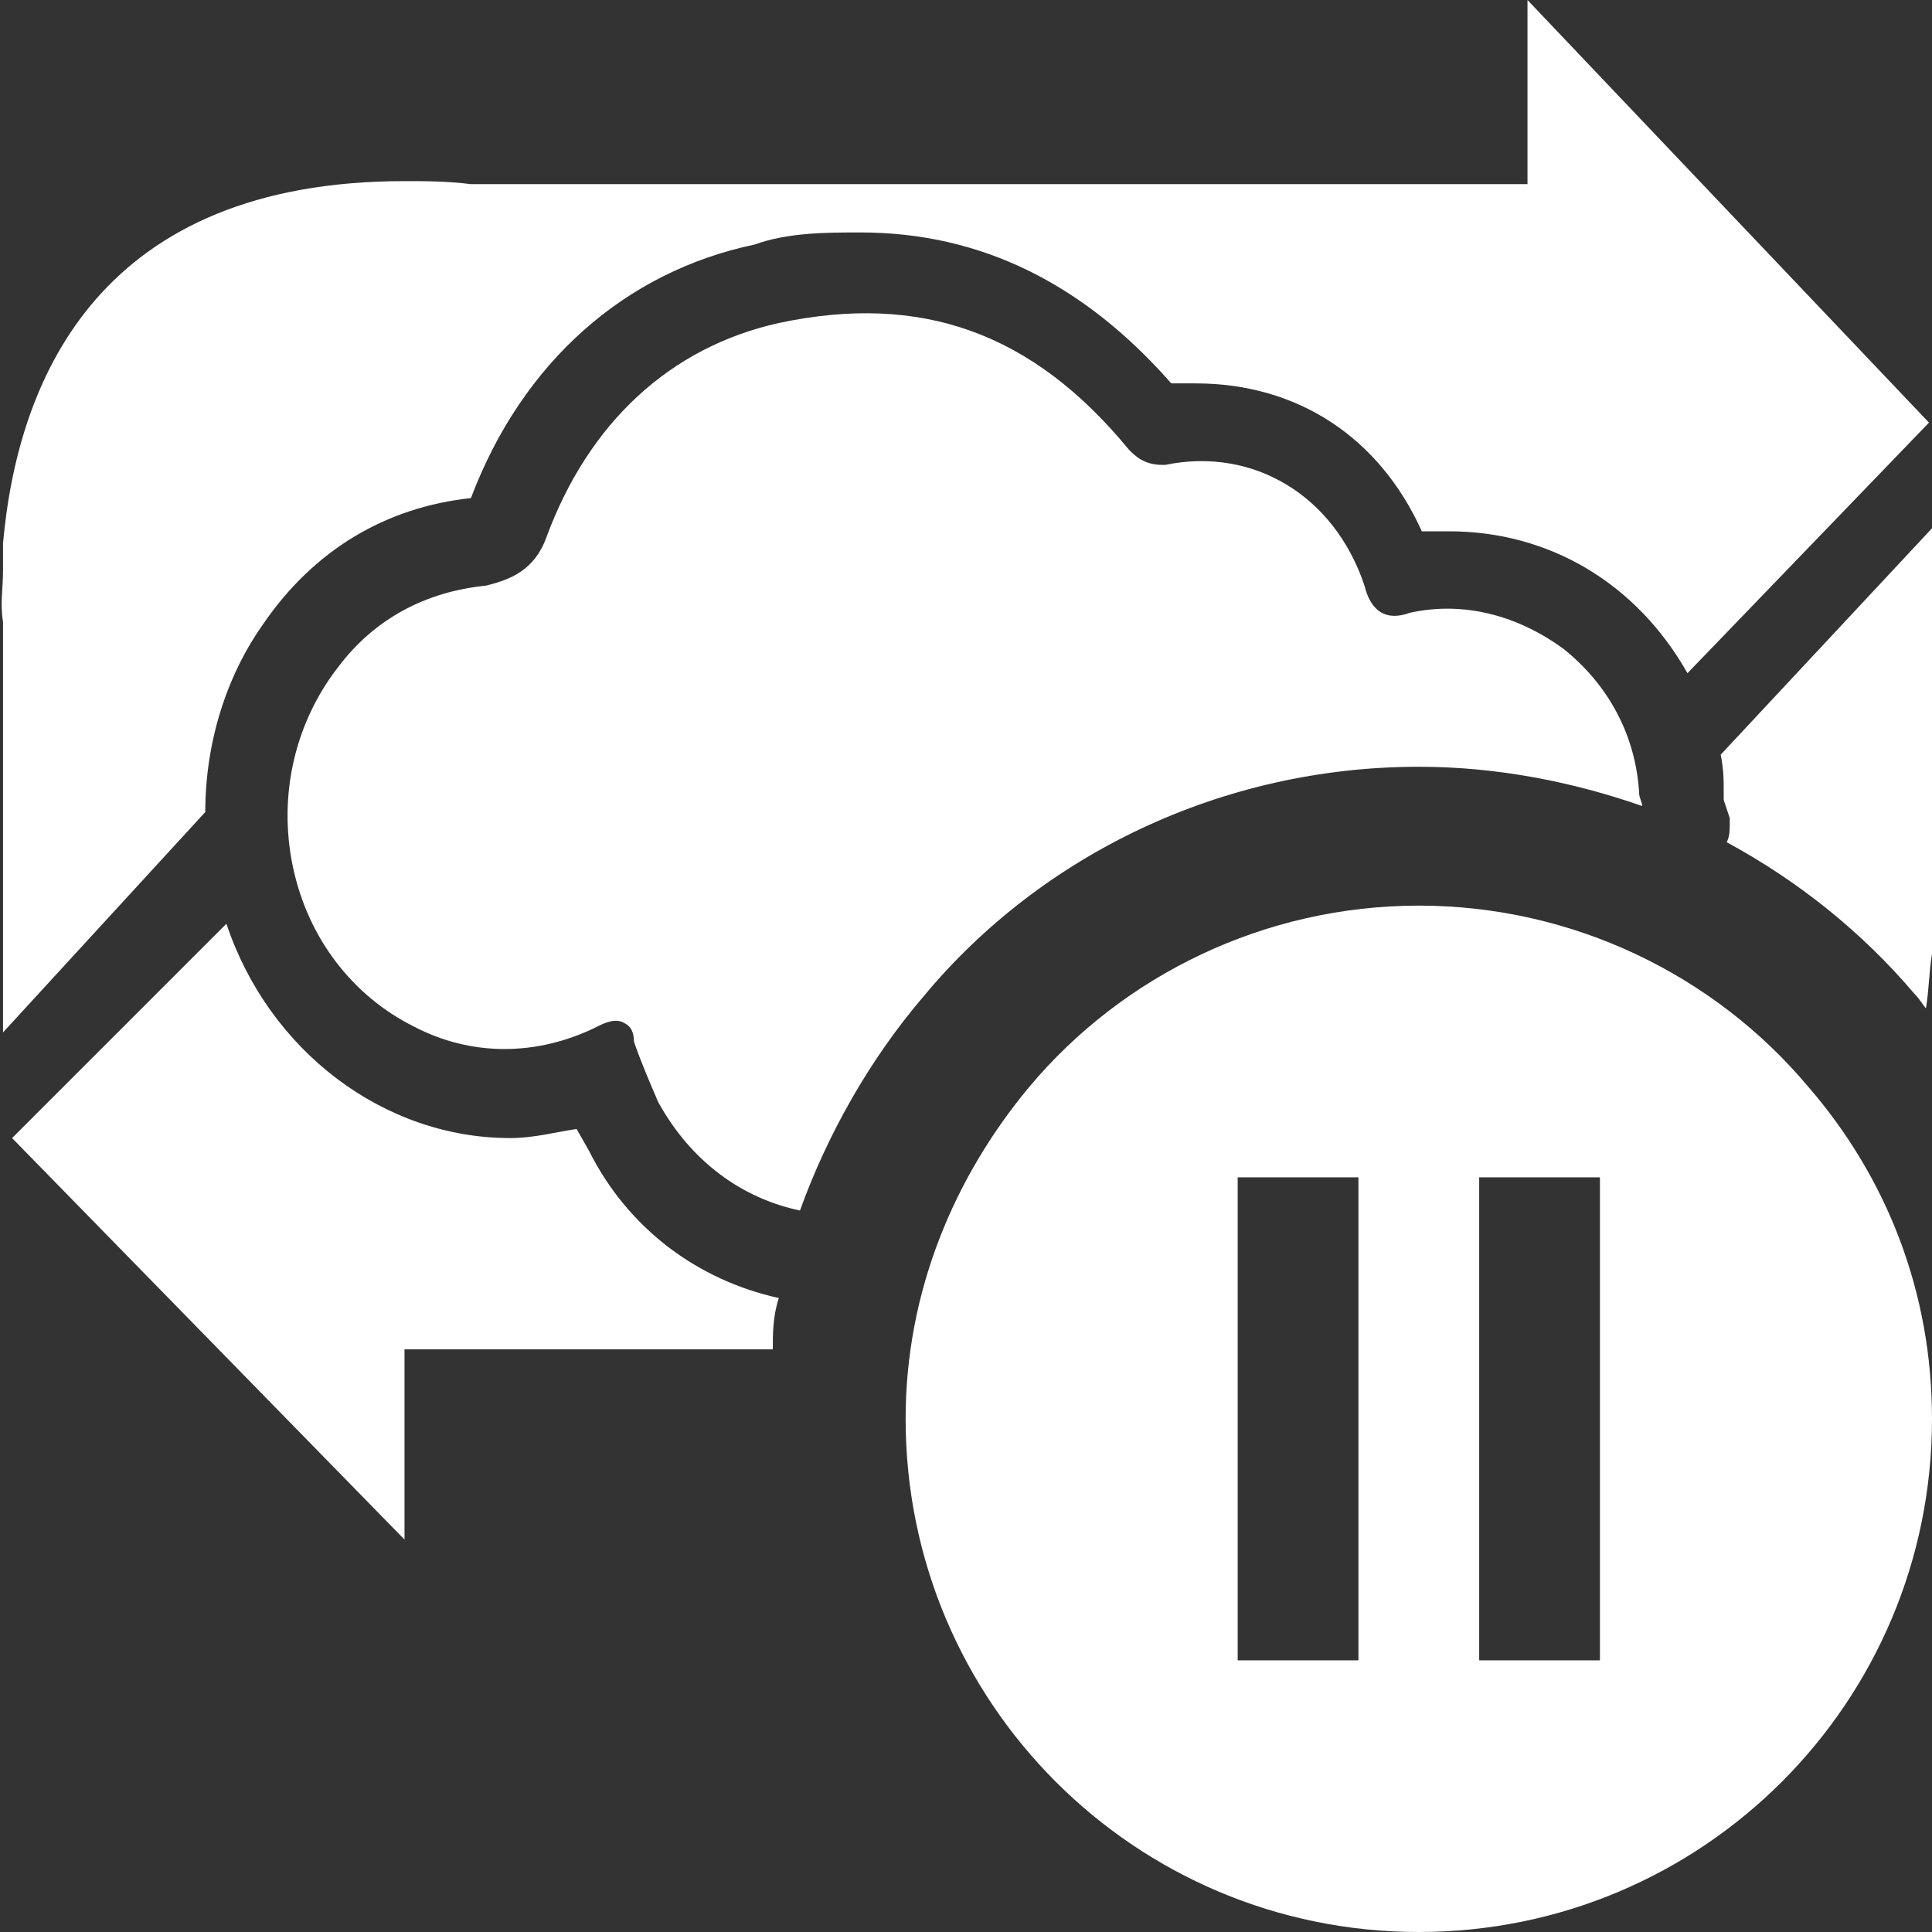 <?xml version="1.0" encoding="utf-8"?>
<!-- Generator: Adobe Illustrator 21.0.0, SVG Export Plug-In . SVG Version: 6.00 Build 0)  -->
<svg version="1.1" id="Ebene_1" xmlns="http://www.w3.org/2000/svg" xmlns:xlink="http://www.w3.org/1999/xlink" x="0px" y="0px"
	 viewBox="0 0 64 64" style="enable-background:new 0 0 64 64;" xml:space="preserve">
<rect x="0" y="0" width="64" height="64" fill="#333333" stroke="none"/>
<style type="text/css">
	.st0{fill:#FFFFFF;}
</style>
<path class="st0" d="M59.9,36c-3.1-3.7-7.8-6-12.9-6s-9.8,2.3-12.9,6c-2.5,3-4.1,6.8-4.1,11c0,9.4,7.6,17,17,17s17-7.6,17-17
	C64,42.8,62.5,39,59.9,36z M45,55h-4V39h4V55z M53,55h-4V39h4V55z"/>
<g>
	<path class="st0" d="M6.8,26.9c0-2.3,0.7-4.5,1.9-6.2c1.7-2.5,4.1-3.9,6.9-4.2C17.3,12,20.7,9,25,8.1c1.1-0.4,2.4-0.4,3.5-0.4
		c4,0,7.4,1.7,10.3,5h0.8c3.4,0,6.1,1.8,7.5,4.9H48c3.3,0,6.2,1.7,7.9,4.7l8-8.3L50.6,0v6.1h-35C14.8,6,14.1,6,13.4,6
		C3.4,6,0.6,12.4,0.1,18c0,0.3,0,0.6,0,0.9c0,0.6-0.1,1.1,0,1.7V22v12.2L6.8,26.9z"/>
	<path class="st0" d="M30.6,33c3.9-4.7,9.9-7.6,16.4-7.6c2.6,0,5.1,0.5,7.4,1.3c0-0.1-0.1-0.3-0.1-0.4c-0.1-1.9-1-3.6-2.5-4.8
		c-1.5-1.1-3.3-1.6-5.1-1.2c-1.1,0.4-1.4-0.5-1.5-0.9c-1-3-3.7-4.6-6.6-4h-0.1c-0.6,0-0.9-0.3-1.1-0.5c-3.2-3.9-6.9-5.2-11.6-4.2
		c-3.6,0.8-6.3,3.3-7.7,7.1c-0.4,1.1-1.2,1.4-2,1.6c-2,0.2-3.7,1.1-4.9,2.7c-1.4,1.8-2,4.2-1.5,6.6s2,4.3,4,5.3c1.9,1,4.1,1,6.1,0
		c0.2-0.1,0.6-0.3,0.9-0.1c0.2,0.1,0.3,0.3,0.3,0.6c0.2,0.6,0.5,1.3,0.8,2c1.1,2,2.8,3.2,4.7,3.6C27.4,37.6,28.8,35.1,30.6,33z"/>
	<g>
		<path class="st0" d="M25.8,43c-2.7-0.6-5-2.3-6.3-4.9l-0.4-0.7c-0.7,0.1-1.4,0.3-2.2,0.3c-4.2,0-8-2.9-9.4-7.1l-7.1,7.1l13,13.3
			v-6.3h12.2C25.6,44.2,25.6,43.6,25.8,43z"/>
		<path class="st0" d="M57.1,26.5l0.2,0.6v0.2c0,0.2,0,0.4-0.1,0.6c2.4,1.3,4.5,3,6.2,5c0.2,0.2,0.3,0.4,0.4,0.5
			c0.1-0.6,0.1-1.2,0.2-1.8V17.5L57,25c0.1,0.5,0.1,0.8,0.1,1.3V26.5z"/>
	</g>
</g>
</svg>
